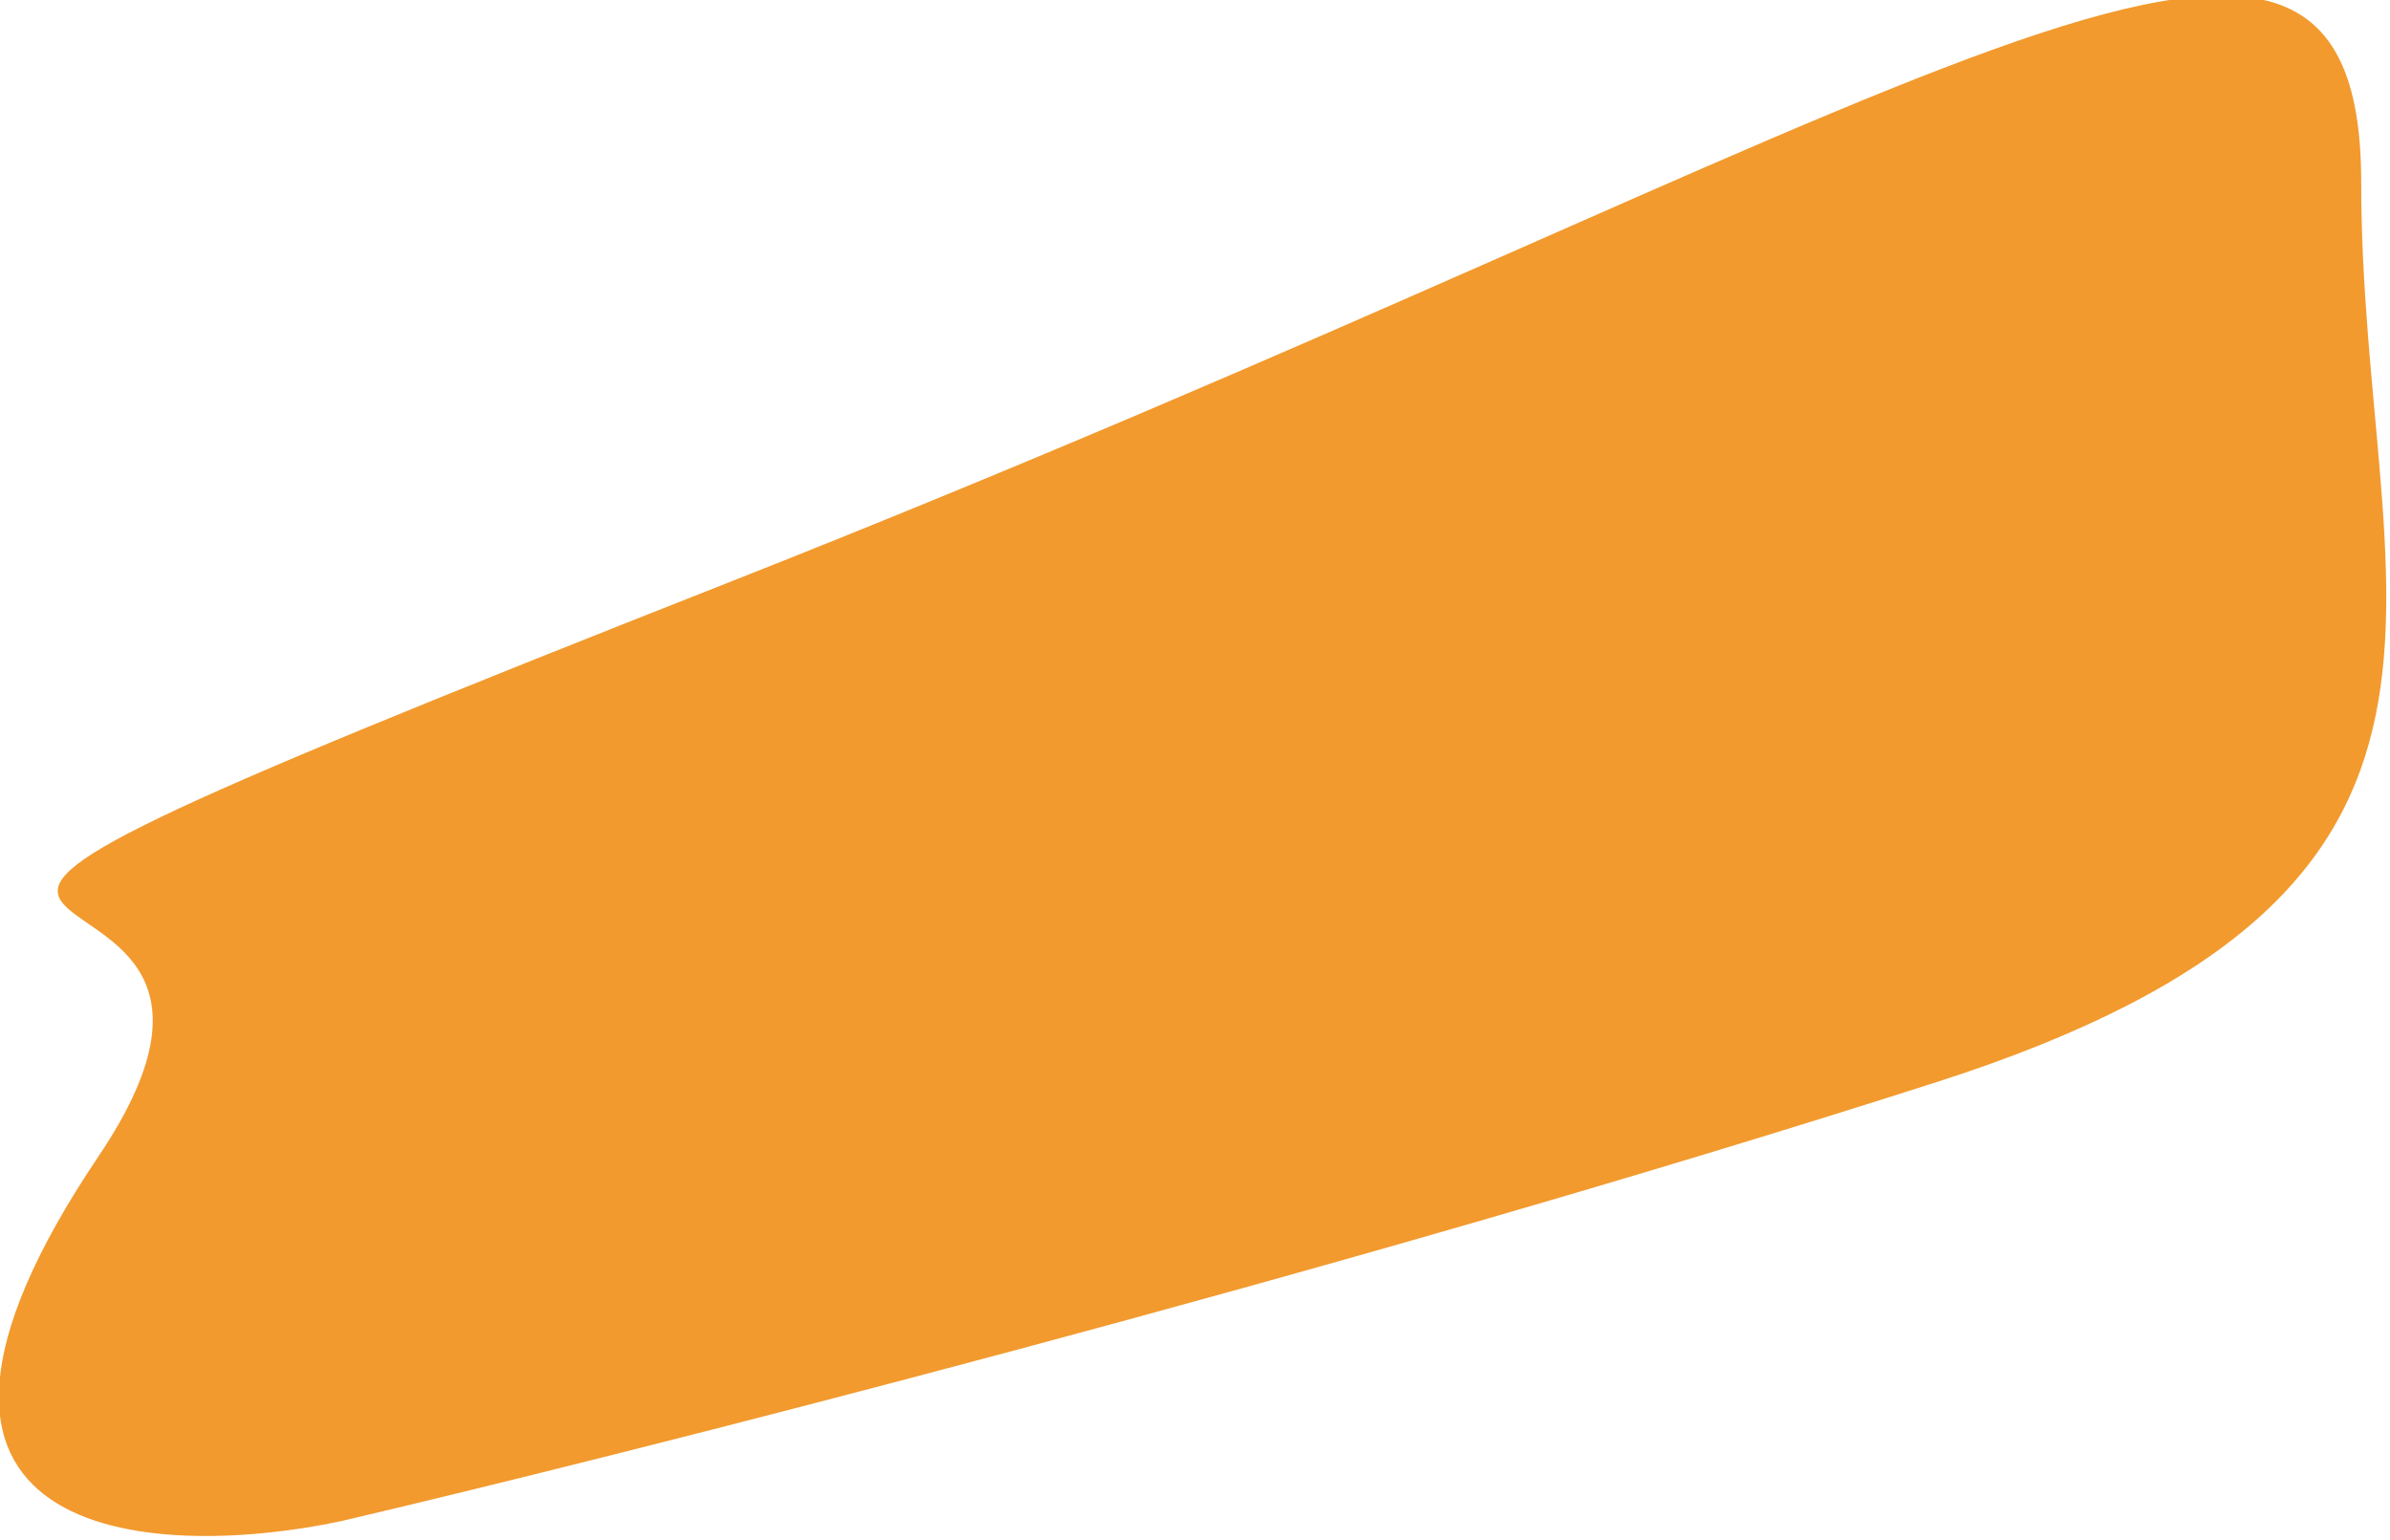<svg width="498" height="321" viewBox="0 0 498 321" fill="none" xmlns="http://www.w3.org/2000/svg" xmlns:xlink="http://www.w3.org/1999/xlink">
	<desc>
			Created with Pixso.
	</desc>
	<defs/>
	<path id="Форма 6" d="M71 317C31.5 325.33 -33.9 321.79 20.5 241C74.9 160.2 -98.11 219.9 151.5 121.5C401.1 23.1 492 -48.8 492 38C492 124.8 529.5 185.1 403.5 225.5C277.5 265.9 129.33 303.33 71 317Z" fill="#F29A2E" fill-opacity="1" fill-rule="evenodd"/>
</svg>
